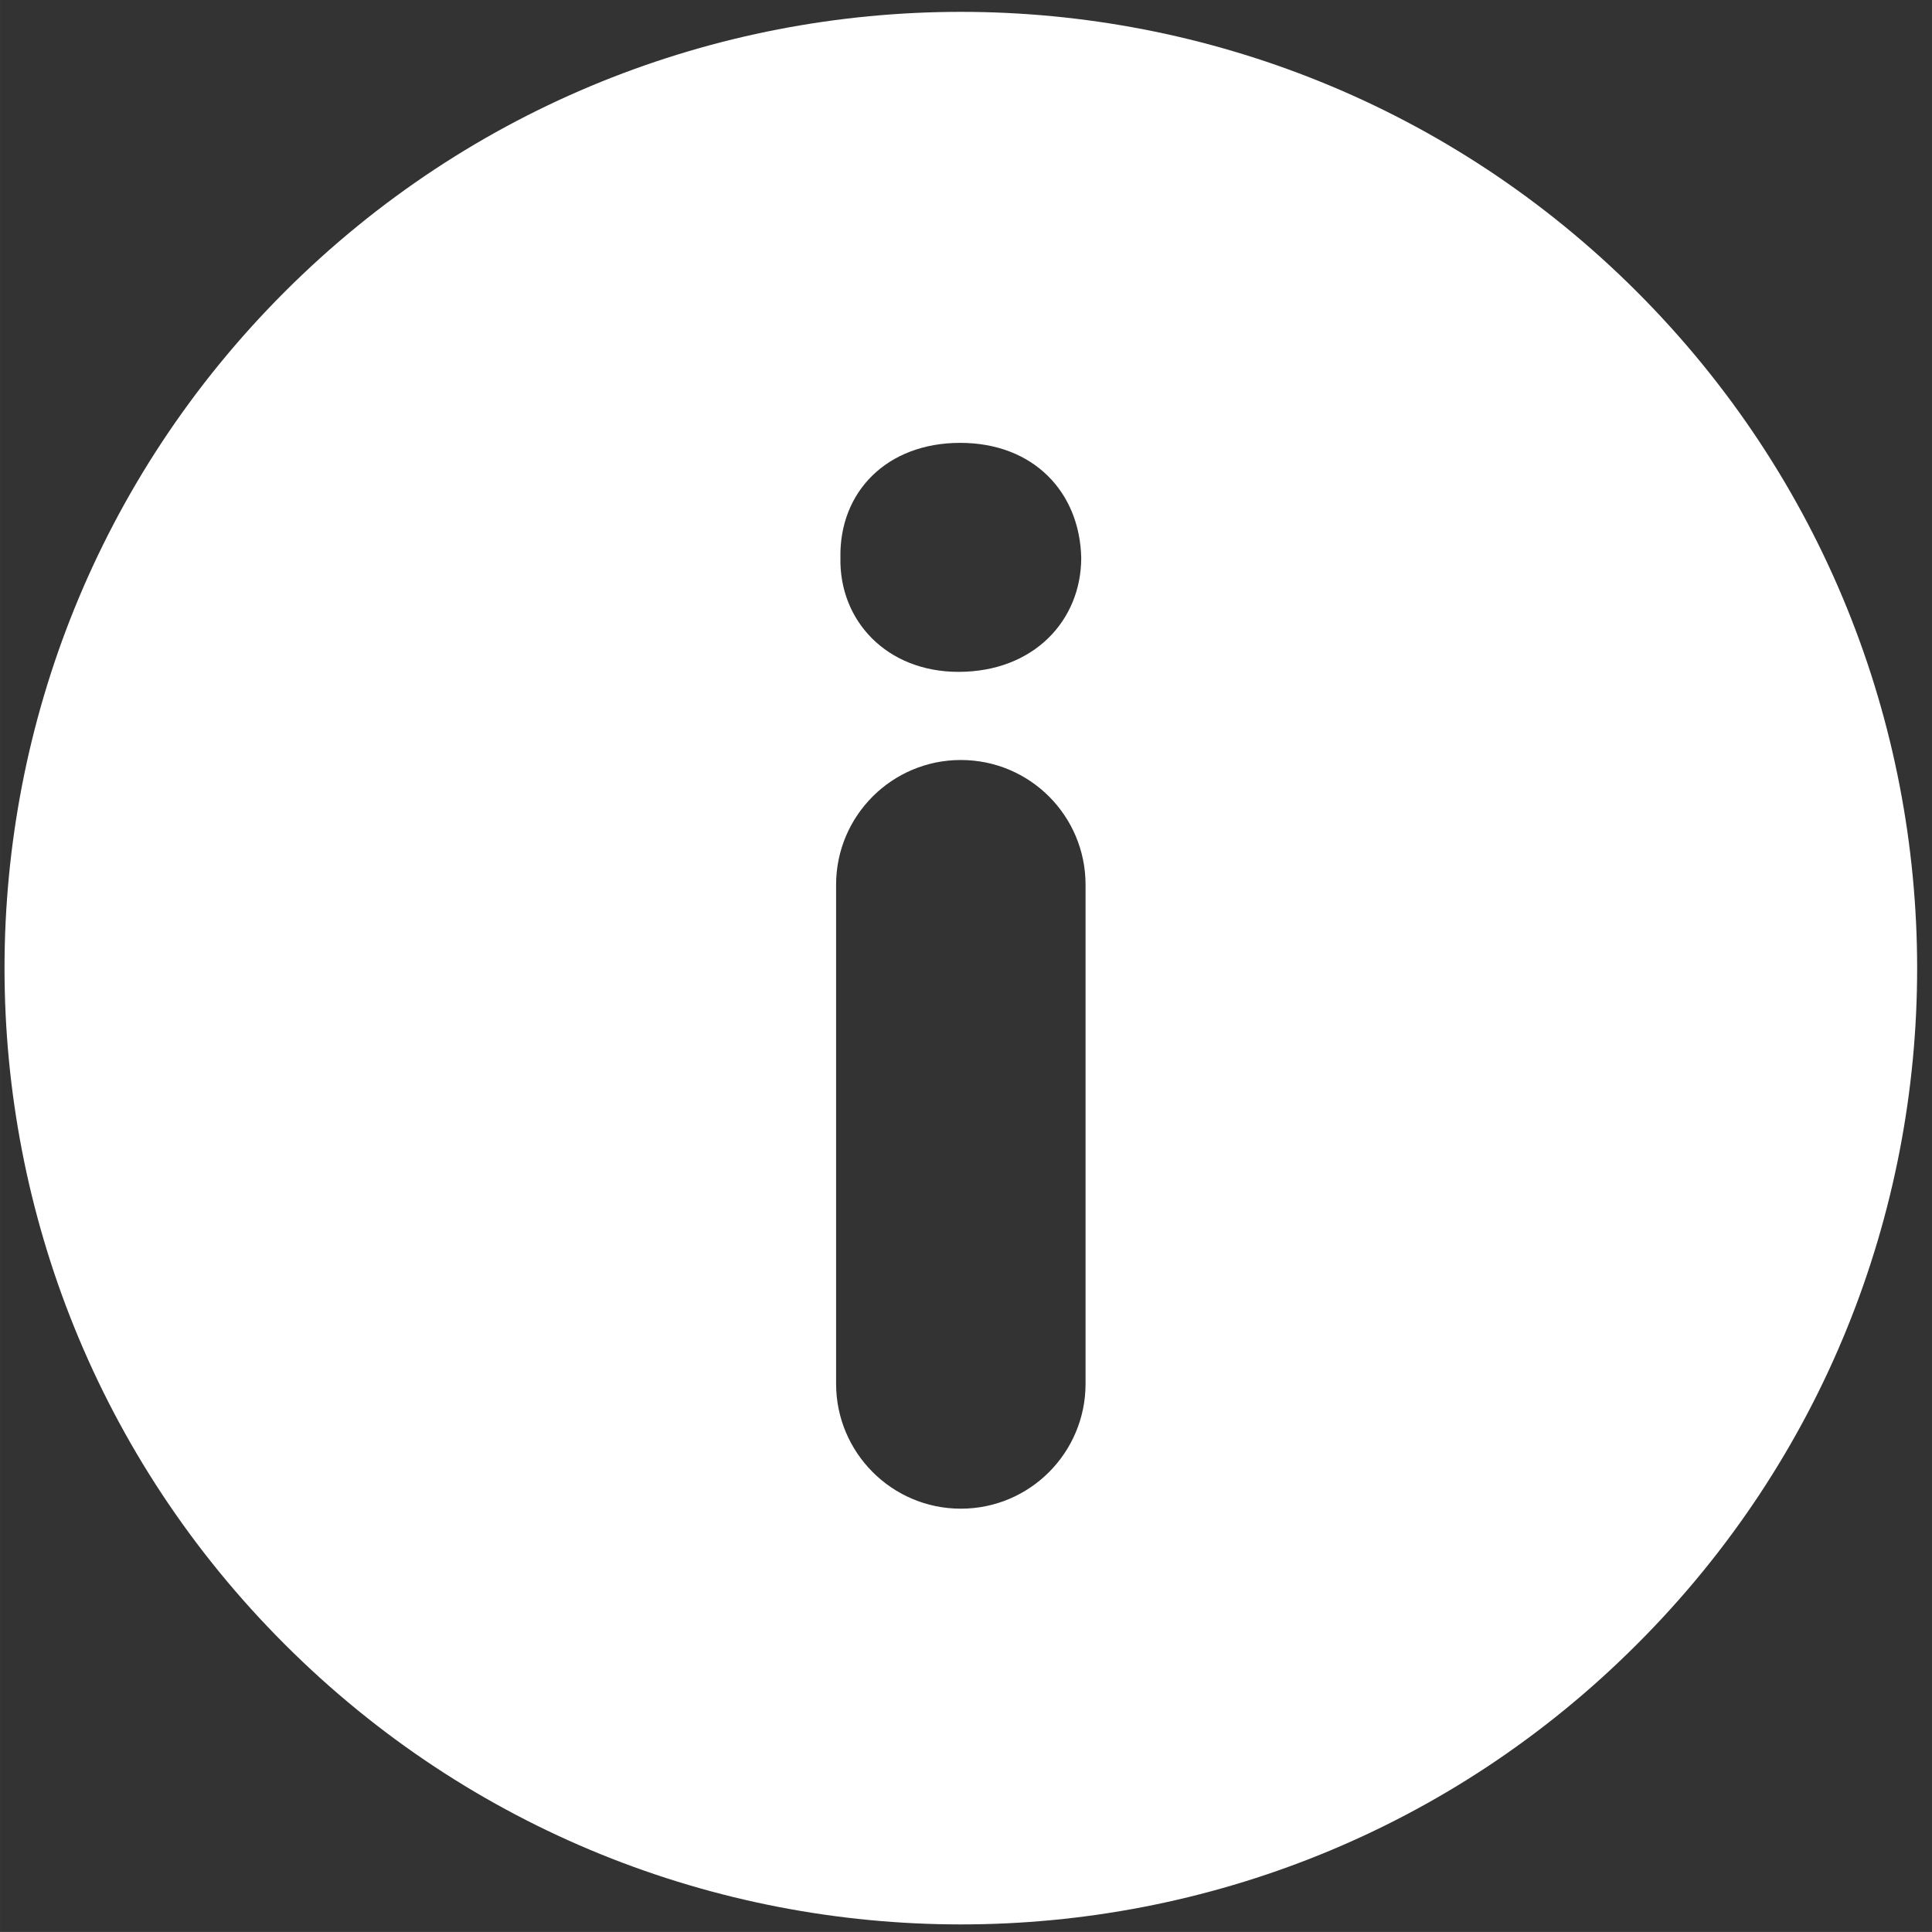 <?xml version="1.0" encoding="UTF-8" standalone="no"?>
<!-- Created with Inkscape (http://www.inkscape.org/) -->

<svg
   xmlns:dc="http://purl.org/dc/elements/1.1/"
   xmlns:cc="http://creativecommons.org/ns#"
   xmlns:rdf="http://www.w3.org/1999/02/22-rdf-syntax-ns#"
   xmlns:svg="http://www.w3.org/2000/svg"
   xmlns="http://www.w3.org/2000/svg"
   xmlns:sodipodi="http://sodipodi.sourceforge.net/DTD/sodipodi-0.dtd"
   xmlns:inkscape="http://www.inkscape.org/namespaces/inkscape"
   width="28.223mm"
   height="28.222mm"
   viewBox="0 0 100.003 100"
   id="svg4789"
   version="1.1"
   inkscape:version="0.91 r13725"
   sodipodi:docname="info.svg">
  <rect x="0" y="0" width="100.003" height="100" fill="#333333" stroke="none"/>
  <defs
     id="defs4791">
    <clipPath
       clipPathUnits="userSpaceOnUse"
       id="clipPath4717">
      <path
         d="m 1166.341,476.935 11.551,0 0,11.565 -11.551,0 0,-11.565 z"
         id="path4719"
         inkscape:connector-curvature="0" />
    </clipPath>
  </defs>
  <sodipodi:namedview
     id="base"
     pagecolor="#ffffff"
     bordercolor="#666666"
     borderopacity="1.0"
     inkscape:pageopacity="0.0"
     inkscape:pageshadow="2"
     inkscape:zoom="1.979899"
     inkscape:cx="-49.37721"
     inkscape:cy="16.007385"
     inkscape:document-units="px"
     inkscape:current-layer="layer1"
     showgrid="false"
     fit-margin-top="0"
     fit-margin-left="0"
     fit-margin-right="0"
     fit-margin-bottom="0"
     inkscape:window-width="1364"
     inkscape:window-height="726"
     inkscape:window-x="0"
     inkscape:window-y="20"
     inkscape:window-maximized="1" />
  <g
     inkscape:label="Layer 1"
     inkscape:groupmode="layer"
     id="layer1"
     transform="translate(352.902,-239.55)">
    <g
       transform="matrix(8.608,0,0,-8.608,-10392.536,4445.161)"
       id="g4713">
      <g
         id="g4715"
         clip-path="url(#clipPath4717)">
        <g
           id="g4721"
           transform="translate(1172.078,484.53)">
          <path
             d="m 0,0 c -0.432,0 -0.718,0.308 -0.71,0.686 -0.008,0.395 0.278,0.691 0.72,0.691 0.441,0 0.719,-0.296 0.728,-0.691 C 0.738,0.308 0.451,0 0,0 m 0.764,-4.281 c 0,-0.414 -0.335,-0.751 -0.75,-0.751 -0.414,0 -0.75,0.337 -0.75,0.751 l 0,3.001 c 0,0.414 0.336,0.75 0.75,0.75 0.415,0 0.75,-0.336 0.75,-0.75 l 0,-3.001 z M 4.08,2.285 c -2.244,2.245 -5.887,2.245 -8.132,0 -2.246,-2.246 -2.246,-5.888 0,-8.132 2.245,-2.246 5.888,-2.247 8.132,0 2.247,2.244 2.245,5.886 0,8.132"
             style="fill:#ffffff;fill-opacity:1;fill-rule:nonzero;stroke:none"
             id="path4723"
             inkscape:connector-curvature="0" />
        </g>
      </g>
    </g>
  </g>
</svg>
